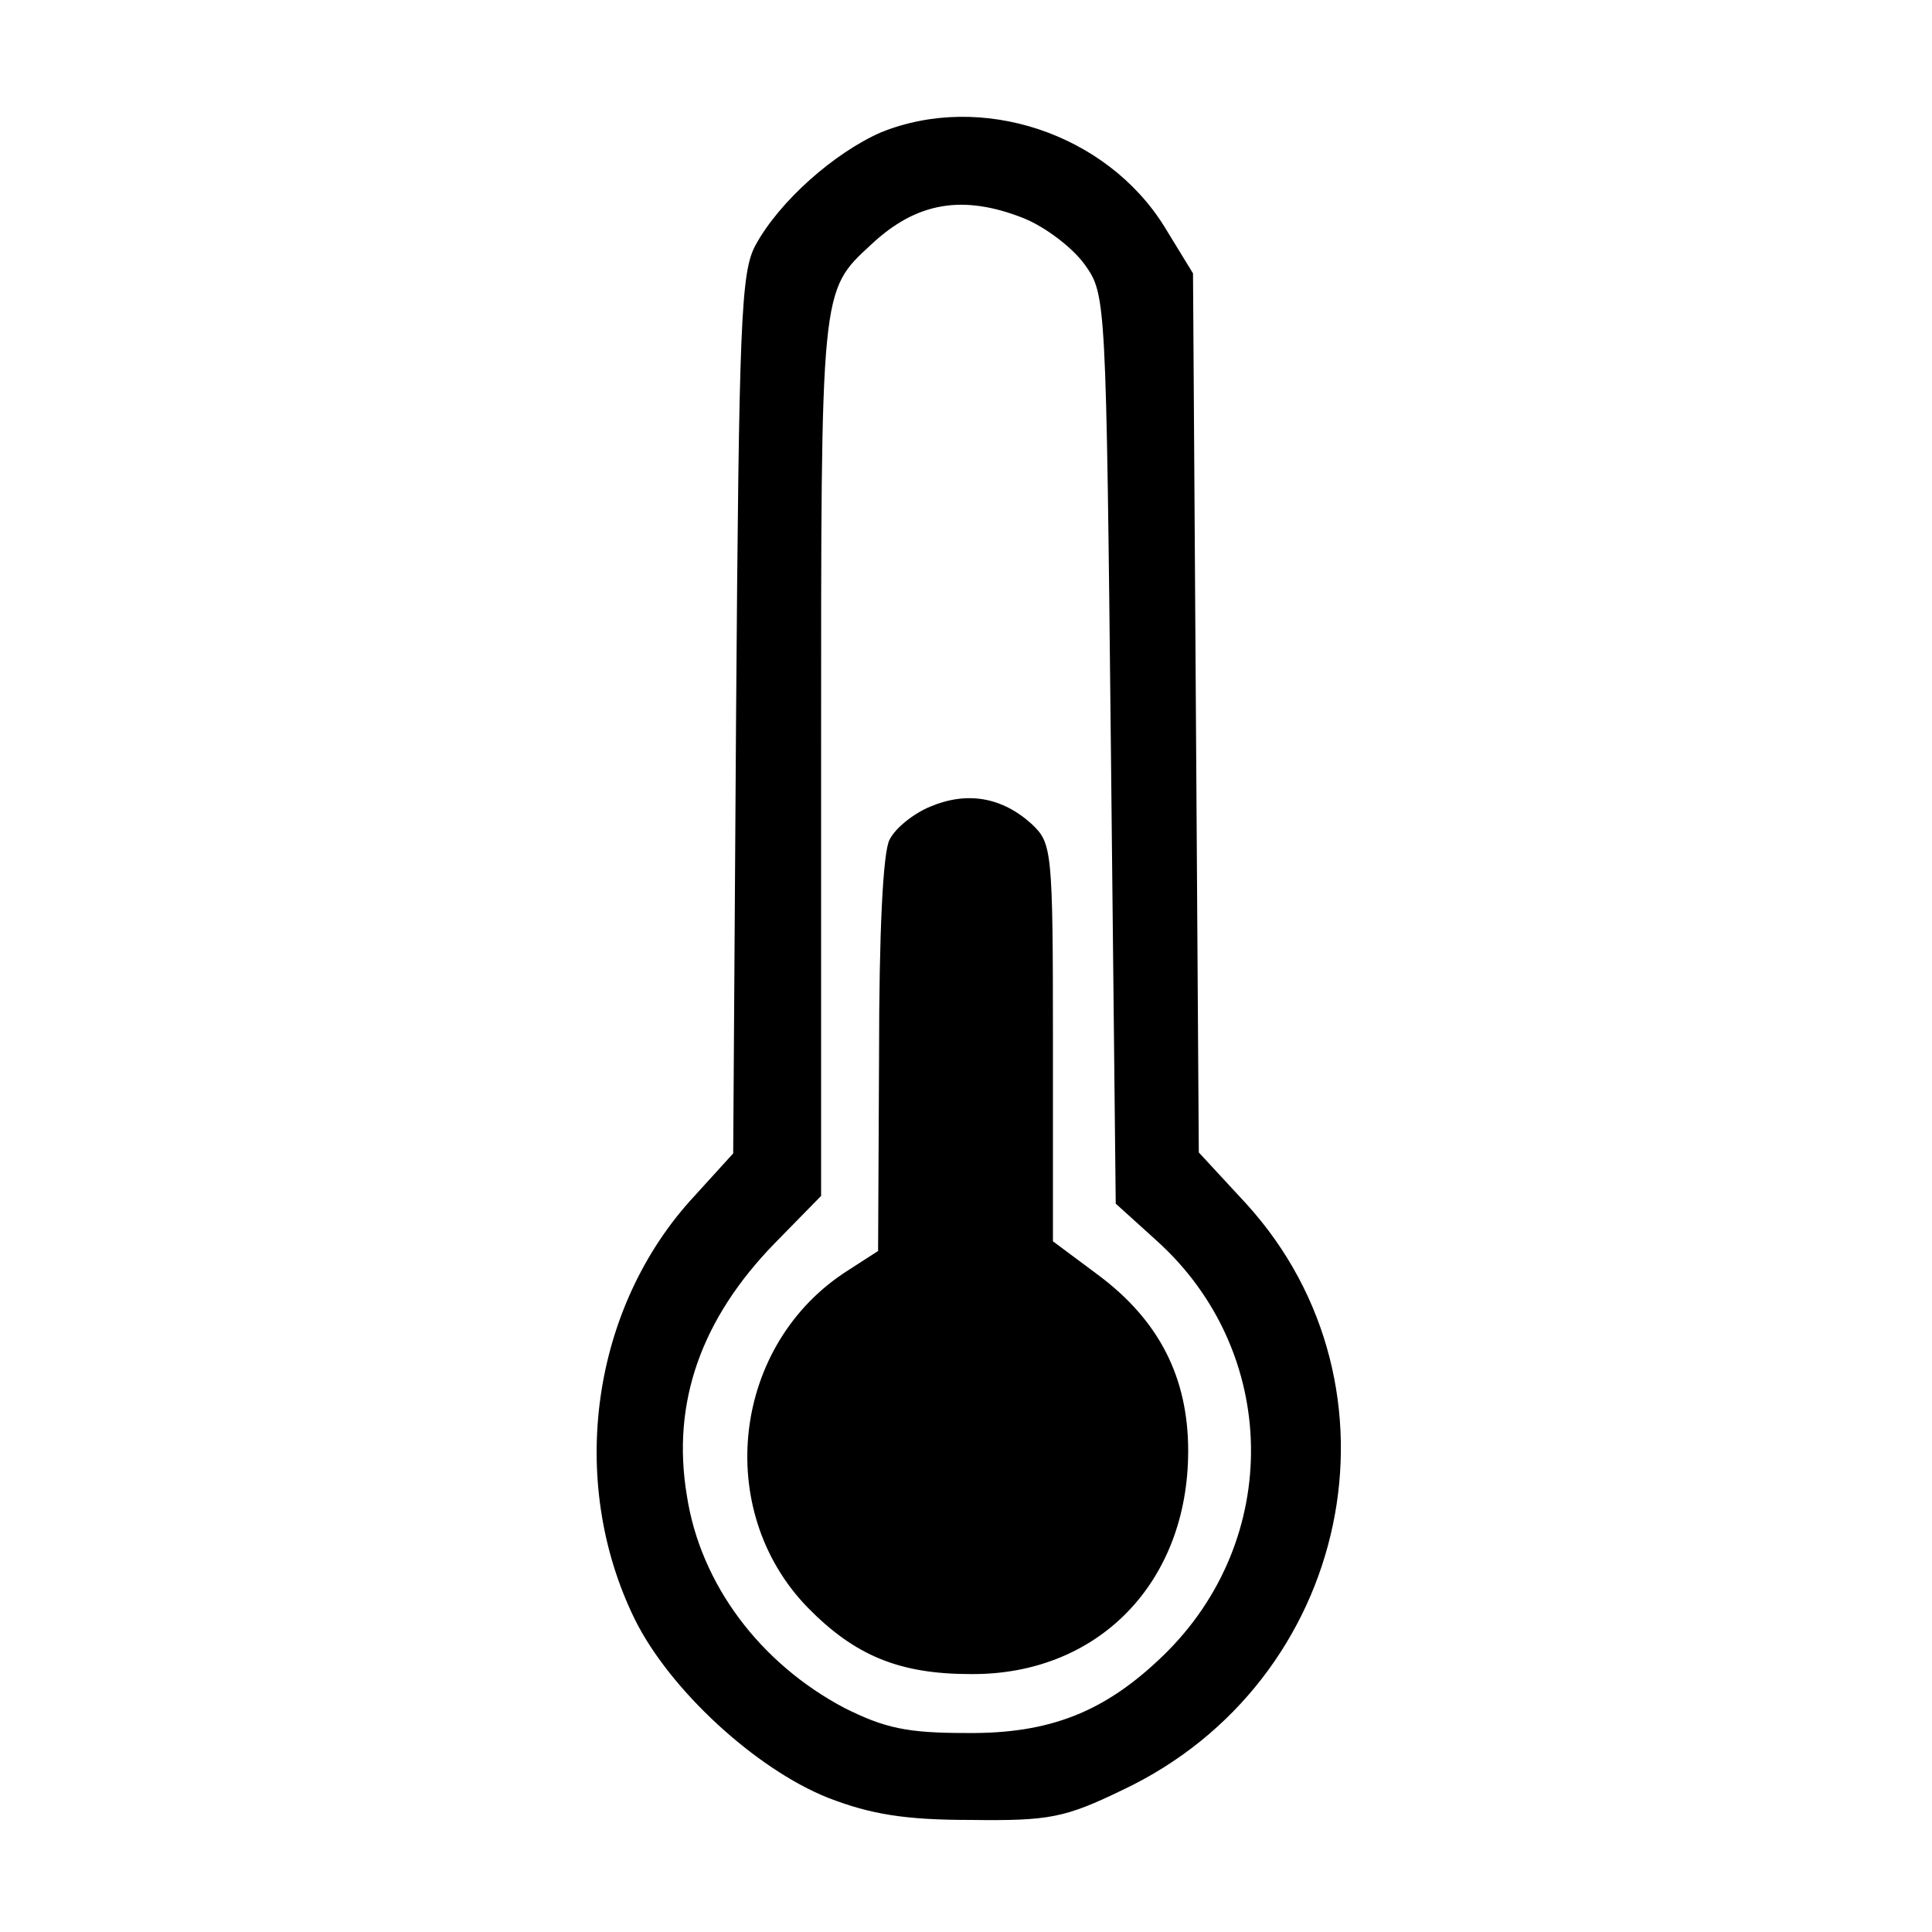 <?xml version="1.0" standalone="no"?>
<!DOCTYPE svg PUBLIC "-//W3C//DTD SVG 20010904//EN"
 "http://www.w3.org/TR/2001/REC-SVG-20010904/DTD/svg10.dtd">
<svg version="1.0" xmlns="http://www.w3.org/2000/svg"
 width="200pt" height="200pt" viewBox="0 0 200 200"
 preserveAspectRatio="xMidYMid meet">
<g transform="translate(0,200) scale(0.1,-0.1)"
fill="#000000" stroke="none">
<path d="M912 1863 c-48 -21 -105 -71 -130 -117 -15 -28 -17 -78 -20 -485 l-3
-455 -40 -44 c-107 -115 -132 -295 -62 -438 36 -73 125 -155 200 -185 44 -17
79 -23 148 -23 81 -1 97 2 157 31 237 112 301 417 128 607 l-49 53 -3 455 -3
455 -30 49 c-60 96 -189 139 -293 97z m148 -89 c22 -9 50 -30 63 -48 22 -31
22 -34 27 -501 l5 -471 42 -38 c128 -115 131 -310 7 -430 -60 -58 -117 -81
-204 -80 -61 0 -84 5 -126 26 -87 46 -149 128 -163 220 -16 96 15 183 91 261
l48 49 0 455 c0 487 -1 481 52 530 47 44 95 52 158 27z"/>
<path d="M963 1165 c-17 -7 -36 -22 -42 -34 -7 -12 -11 -97 -11 -223 l-1 -203
-31 -20 c-120 -76 -140 -248 -42 -349 49 -50 95 -69 169 -69 132 -1 225 95
225 231 0 76 -30 135 -93 182 l-47 35 0 206 c0 200 -1 206 -22 226 -31 28 -67
34 -105 18z"/>
</g>
</svg>
